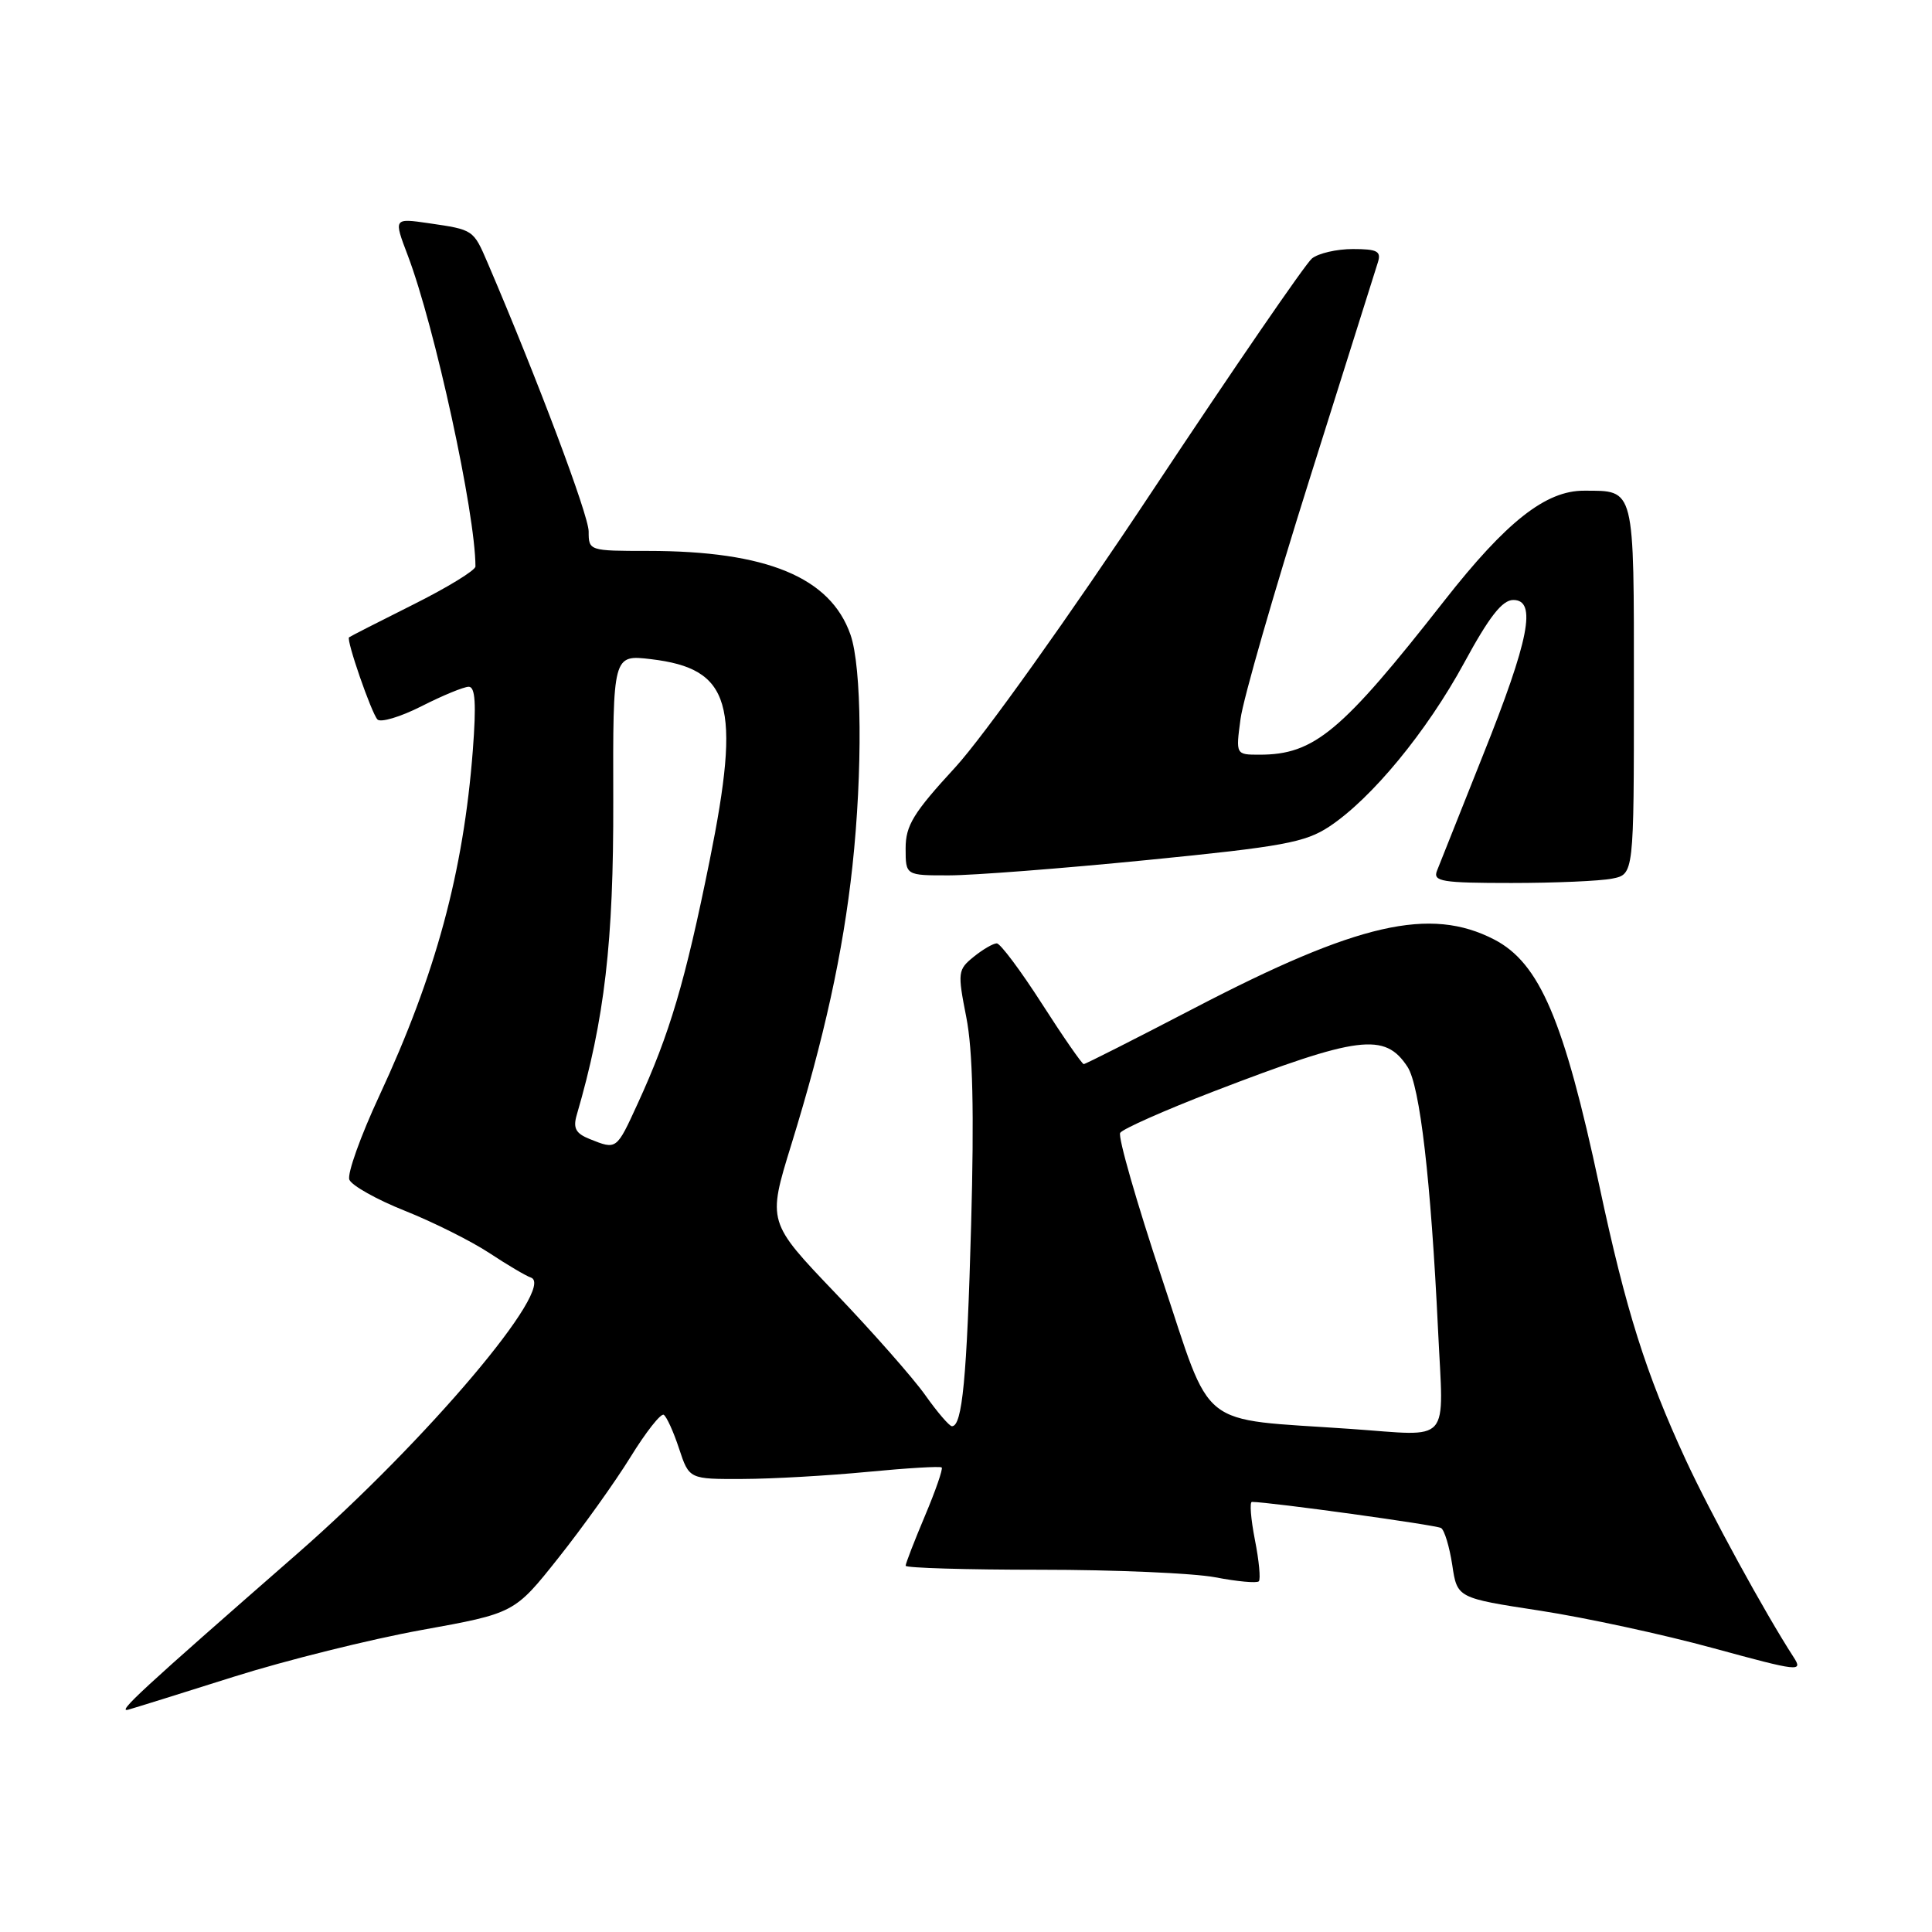 <?xml version="1.0" encoding="UTF-8" standalone="no"?>
<!DOCTYPE svg PUBLIC "-//W3C//DTD SVG 1.1//EN" "http://www.w3.org/Graphics/SVG/1.1/DTD/svg11.dtd" >
<svg xmlns="http://www.w3.org/2000/svg" xmlns:xlink="http://www.w3.org/1999/xlink" version="1.1" viewBox="0 0 256 256">
 <g >
 <path fill="currentColor"
d=" M 31.00 222.17 C 37.88 220.00 49.05 217.22 55.83 215.99 C 68.17 213.76 68.17 213.76 73.99 206.43 C 77.19 202.40 81.49 196.39 83.54 193.07 C 85.58 189.76 87.57 187.23 87.95 187.47 C 88.33 187.71 89.25 189.72 89.98 191.95 C 91.32 196.00 91.32 196.00 98.41 195.97 C 102.31 195.96 109.76 195.53 114.97 195.03 C 120.18 194.53 124.60 194.26 124.78 194.45 C 124.97 194.63 123.97 197.52 122.56 200.86 C 121.15 204.20 120.00 207.18 120.00 207.47 C 120.00 207.76 128.04 208.00 137.86 208.00 C 147.69 208.00 158.11 208.45 161.03 209.00 C 163.94 209.56 166.54 209.80 166.80 209.53 C 167.06 209.27 166.83 206.79 166.28 204.03 C 165.74 201.26 165.56 199.00 165.89 199.01 C 168.38 199.04 190.30 202.07 190.95 202.47 C 191.40 202.75 192.06 204.95 192.43 207.36 C 193.08 211.74 193.08 211.74 204.05 213.42 C 210.09 214.35 220.42 216.58 227.02 218.39 C 238.41 221.50 238.94 221.56 237.66 219.58 C 233.86 213.72 226.63 200.48 223.38 193.46 C 218.06 181.94 215.45 173.66 211.93 157.17 C 207.23 135.15 204.01 127.61 197.99 124.49 C 189.51 120.11 179.92 122.30 158.26 133.58 C 150.42 137.66 143.83 141.00 143.60 141.00 C 143.38 141.00 140.88 137.40 138.06 133.00 C 135.24 128.60 132.54 125.00 132.08 125.00 C 131.61 125.00 130.23 125.80 129.02 126.78 C 126.91 128.49 126.87 128.84 128.04 134.79 C 128.90 139.16 129.09 147.36 128.68 162.26 C 128.12 182.62 127.51 189.02 126.13 188.98 C 125.79 188.97 124.19 187.11 122.60 184.86 C 121.00 182.60 115.64 176.52 110.69 171.34 C 101.69 161.92 101.69 161.92 104.84 151.71 C 109.21 137.57 111.71 126.20 112.95 114.79 C 114.31 102.18 114.20 88.39 112.69 84.09 C 110.03 76.49 101.58 73.00 85.86 73.00 C 78.07 73.00 78.00 72.98 78.00 70.42 C 78.00 68.27 71.21 50.23 64.61 34.82 C 62.72 30.42 62.74 30.44 56.83 29.58 C 52.15 28.90 52.15 28.90 54.03 33.84 C 57.61 43.26 63.00 68.03 63.00 75.06 C 63.00 75.57 59.29 77.84 54.75 80.11 C 50.21 82.38 46.39 84.33 46.25 84.45 C 45.86 84.79 49.19 94.41 50.01 95.33 C 50.42 95.78 53.05 95.00 55.85 93.58 C 58.64 92.16 61.46 91.00 62.11 91.00 C 62.98 91.00 63.12 93.25 62.65 99.44 C 61.41 115.56 57.74 129.11 50.26 145.20 C 47.78 150.53 45.99 155.53 46.29 156.31 C 46.59 157.08 49.91 158.95 53.66 160.44 C 57.42 161.94 62.45 164.46 64.84 166.03 C 67.23 167.61 69.70 169.07 70.34 169.28 C 73.81 170.45 56.54 190.87 39.45 205.82 C 18.60 224.04 15.41 226.98 17.00 226.54 C 17.82 226.31 24.12 224.35 31.00 222.17 Z  M 213.62 116.42 C 216.50 115.85 216.50 115.85 216.50 91.39 C 216.50 64.31 216.68 65.04 209.90 65.02 C 204.83 64.99 199.59 69.12 191.37 79.61 C 177.75 96.99 174.14 100.00 166.90 100.00 C 163.74 100.00 163.74 100.00 164.38 95.25 C 164.72 92.64 168.84 78.35 173.52 63.50 C 178.20 48.65 182.28 35.71 182.58 34.75 C 183.04 33.29 182.49 33.00 179.26 33.00 C 177.13 33.00 174.69 33.56 173.84 34.25 C 172.99 34.94 163.49 48.77 152.73 65.00 C 141.74 81.59 130.29 97.63 126.59 101.66 C 121.02 107.71 120.00 109.38 120.00 112.41 C 120.00 116.00 120.00 116.00 125.75 115.99 C 128.91 115.99 140.72 115.08 152.00 113.96 C 170.00 112.18 172.94 111.63 176.13 109.53 C 181.75 105.81 189.05 96.95 194.02 87.81 C 197.33 81.71 199.06 79.50 200.52 79.50 C 203.66 79.50 202.64 84.74 196.47 100.15 C 193.47 107.66 190.74 114.52 190.40 115.40 C 189.86 116.80 191.07 117.00 200.27 117.00 C 206.03 117.00 212.04 116.74 213.62 116.42 Z  M 179.00 189.34 C 158.39 187.90 160.76 189.79 153.98 169.45 C 150.61 159.33 148.11 150.63 148.43 150.11 C 148.76 149.59 154.30 147.13 160.76 144.64 C 180.05 137.22 183.50 136.78 186.50 141.36 C 188.15 143.88 189.60 156.36 190.55 176.25 C 191.28 191.64 192.49 190.28 179.00 189.34 Z  M 78.14 150.93 C 76.29 150.19 75.91 149.49 76.42 147.74 C 80.12 135.07 81.31 124.77 81.26 106.12 C 81.21 86.75 81.21 86.75 86.24 87.34 C 96.87 88.60 98.22 93.25 94.03 114.04 C 90.79 130.07 88.74 137.00 84.49 146.25 C 81.67 152.40 81.72 152.36 78.14 150.93 Z "/>
</g>
</svg>